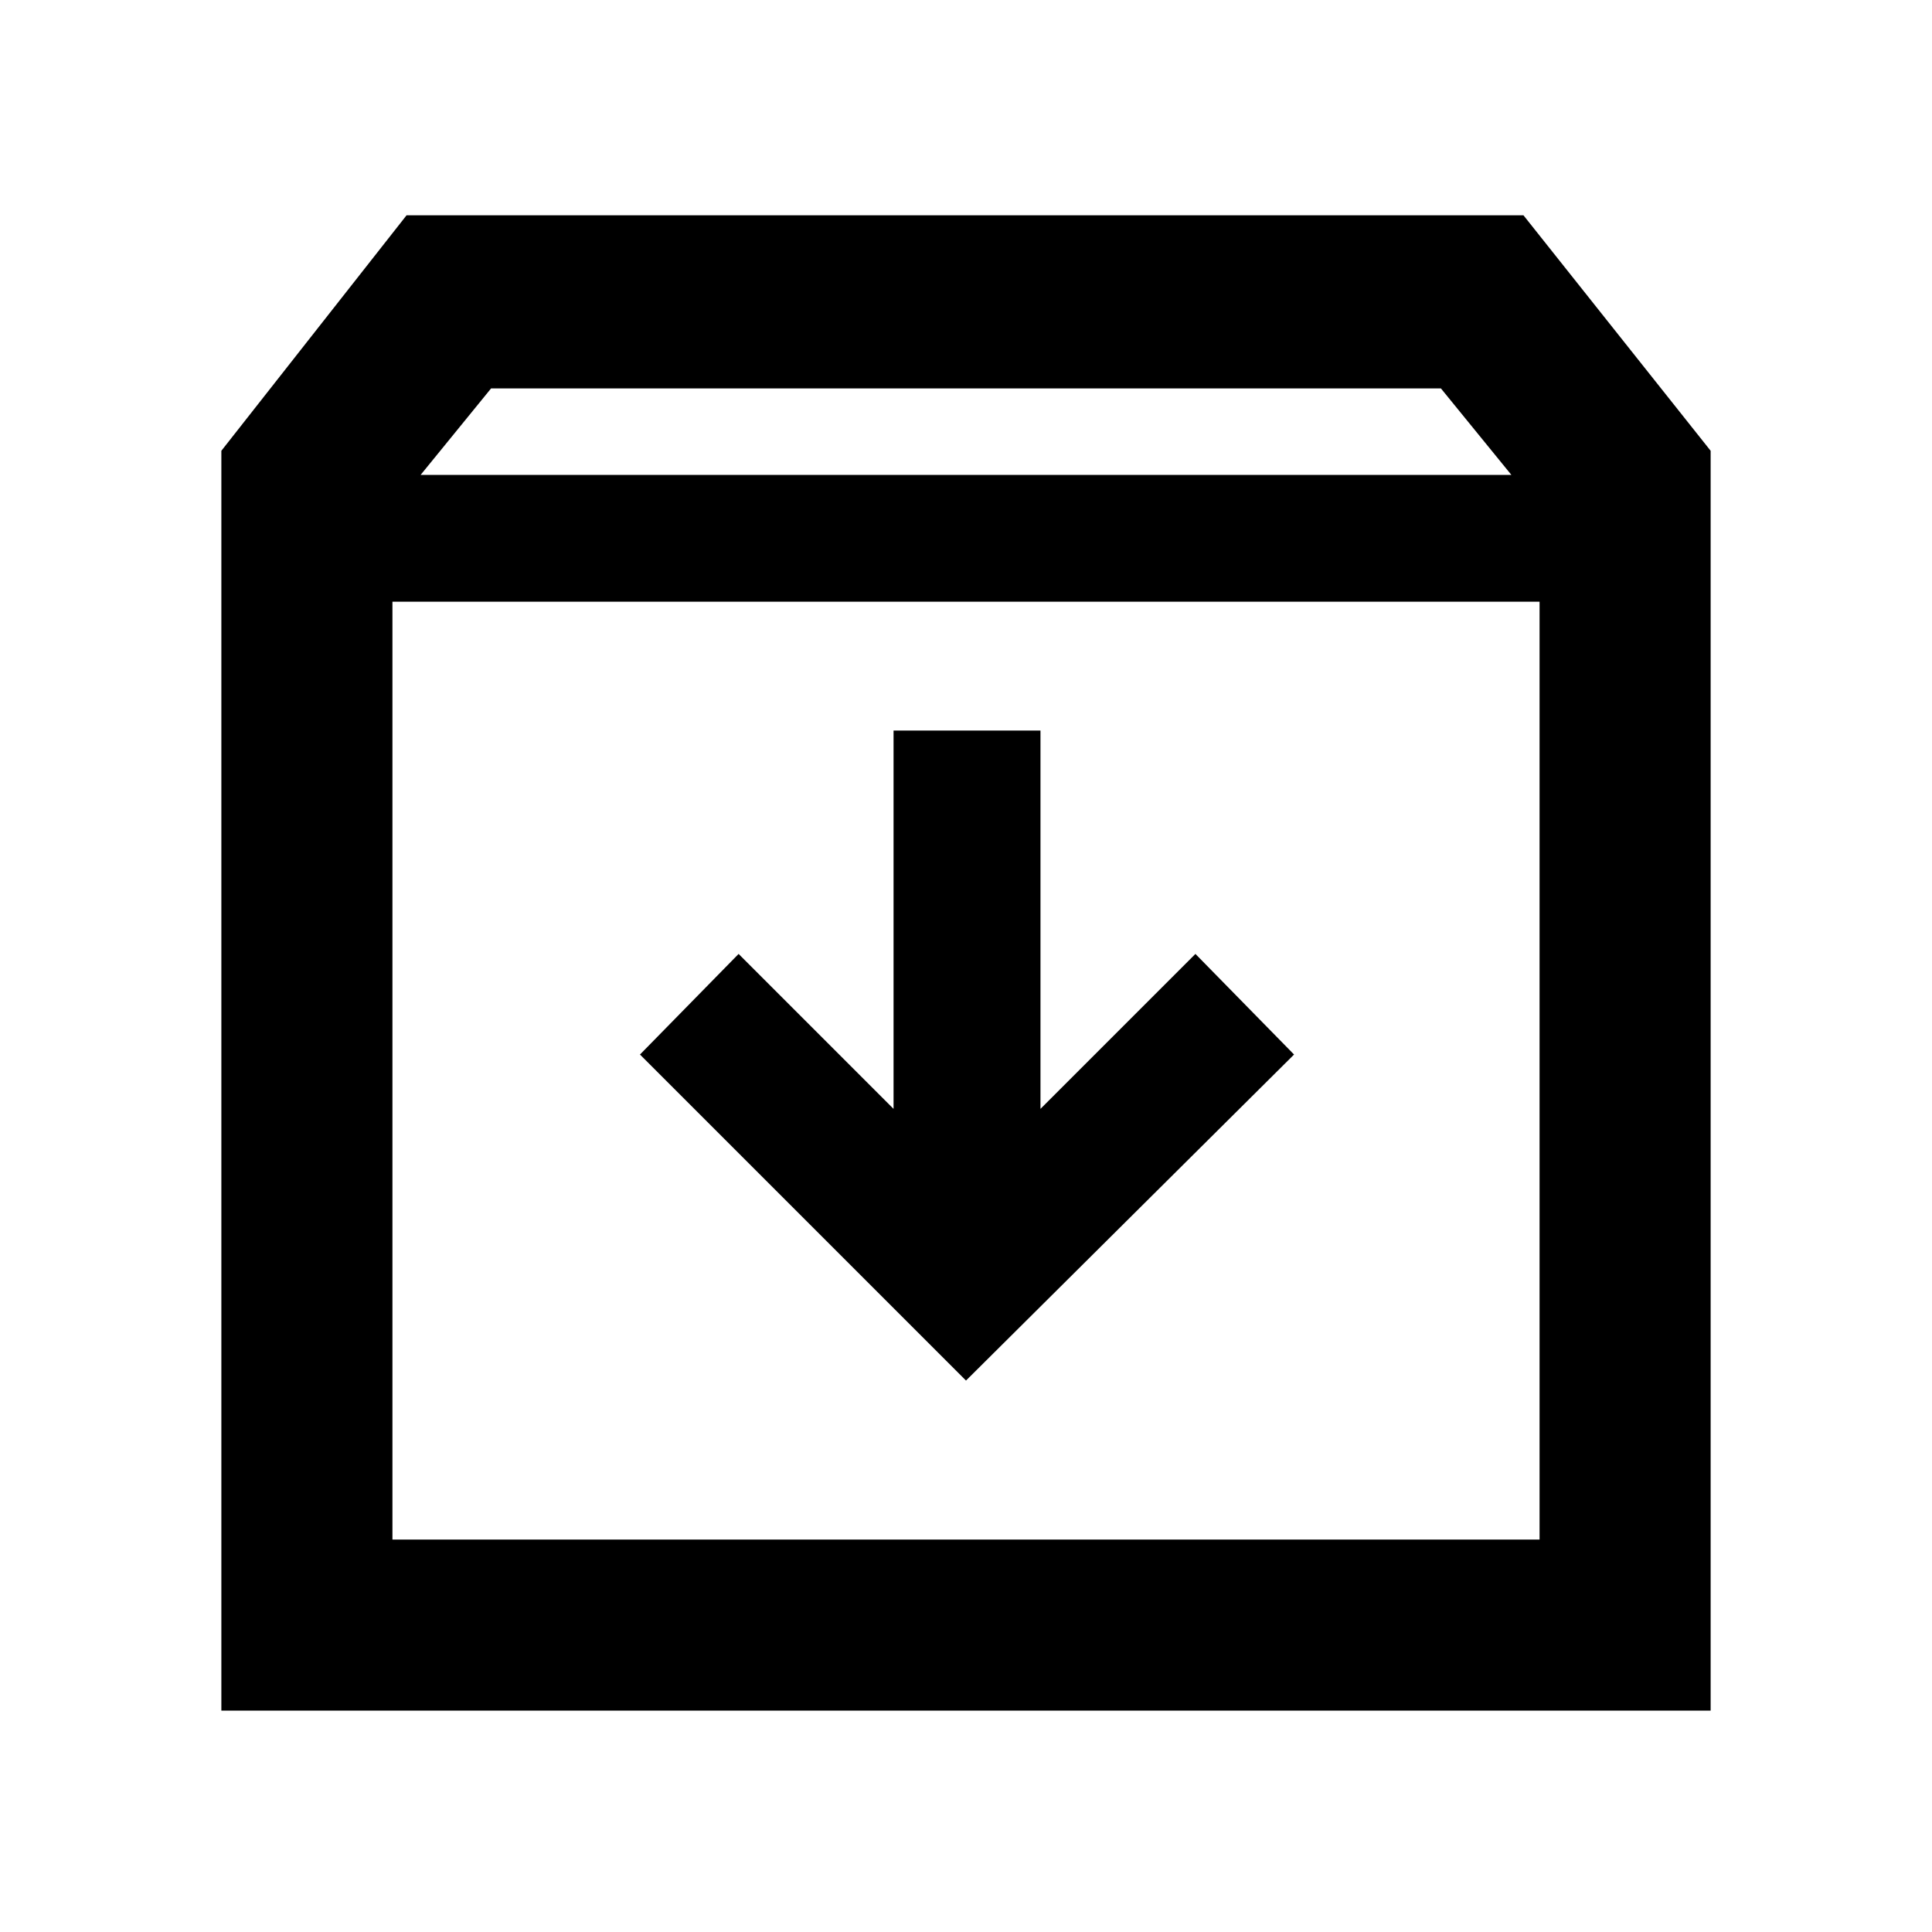 <svg xmlns="http://www.w3.org/2000/svg" height="40" width="40"><path d="M4.583 35.417V9.333L8.417 4.458H31.542L35.417 9.333V35.417ZM8.708 9.833H31.292L29.833 8.042H10.167ZM8.125 31.875H31.875V12.458H8.125ZM20 28.583 26.792 21.833 24.75 19.75 21.542 22.958V15.125H18.5V22.958L15.292 19.75L13.25 21.833ZM8.125 31.875V12.458V31.875Z"/></svg>
